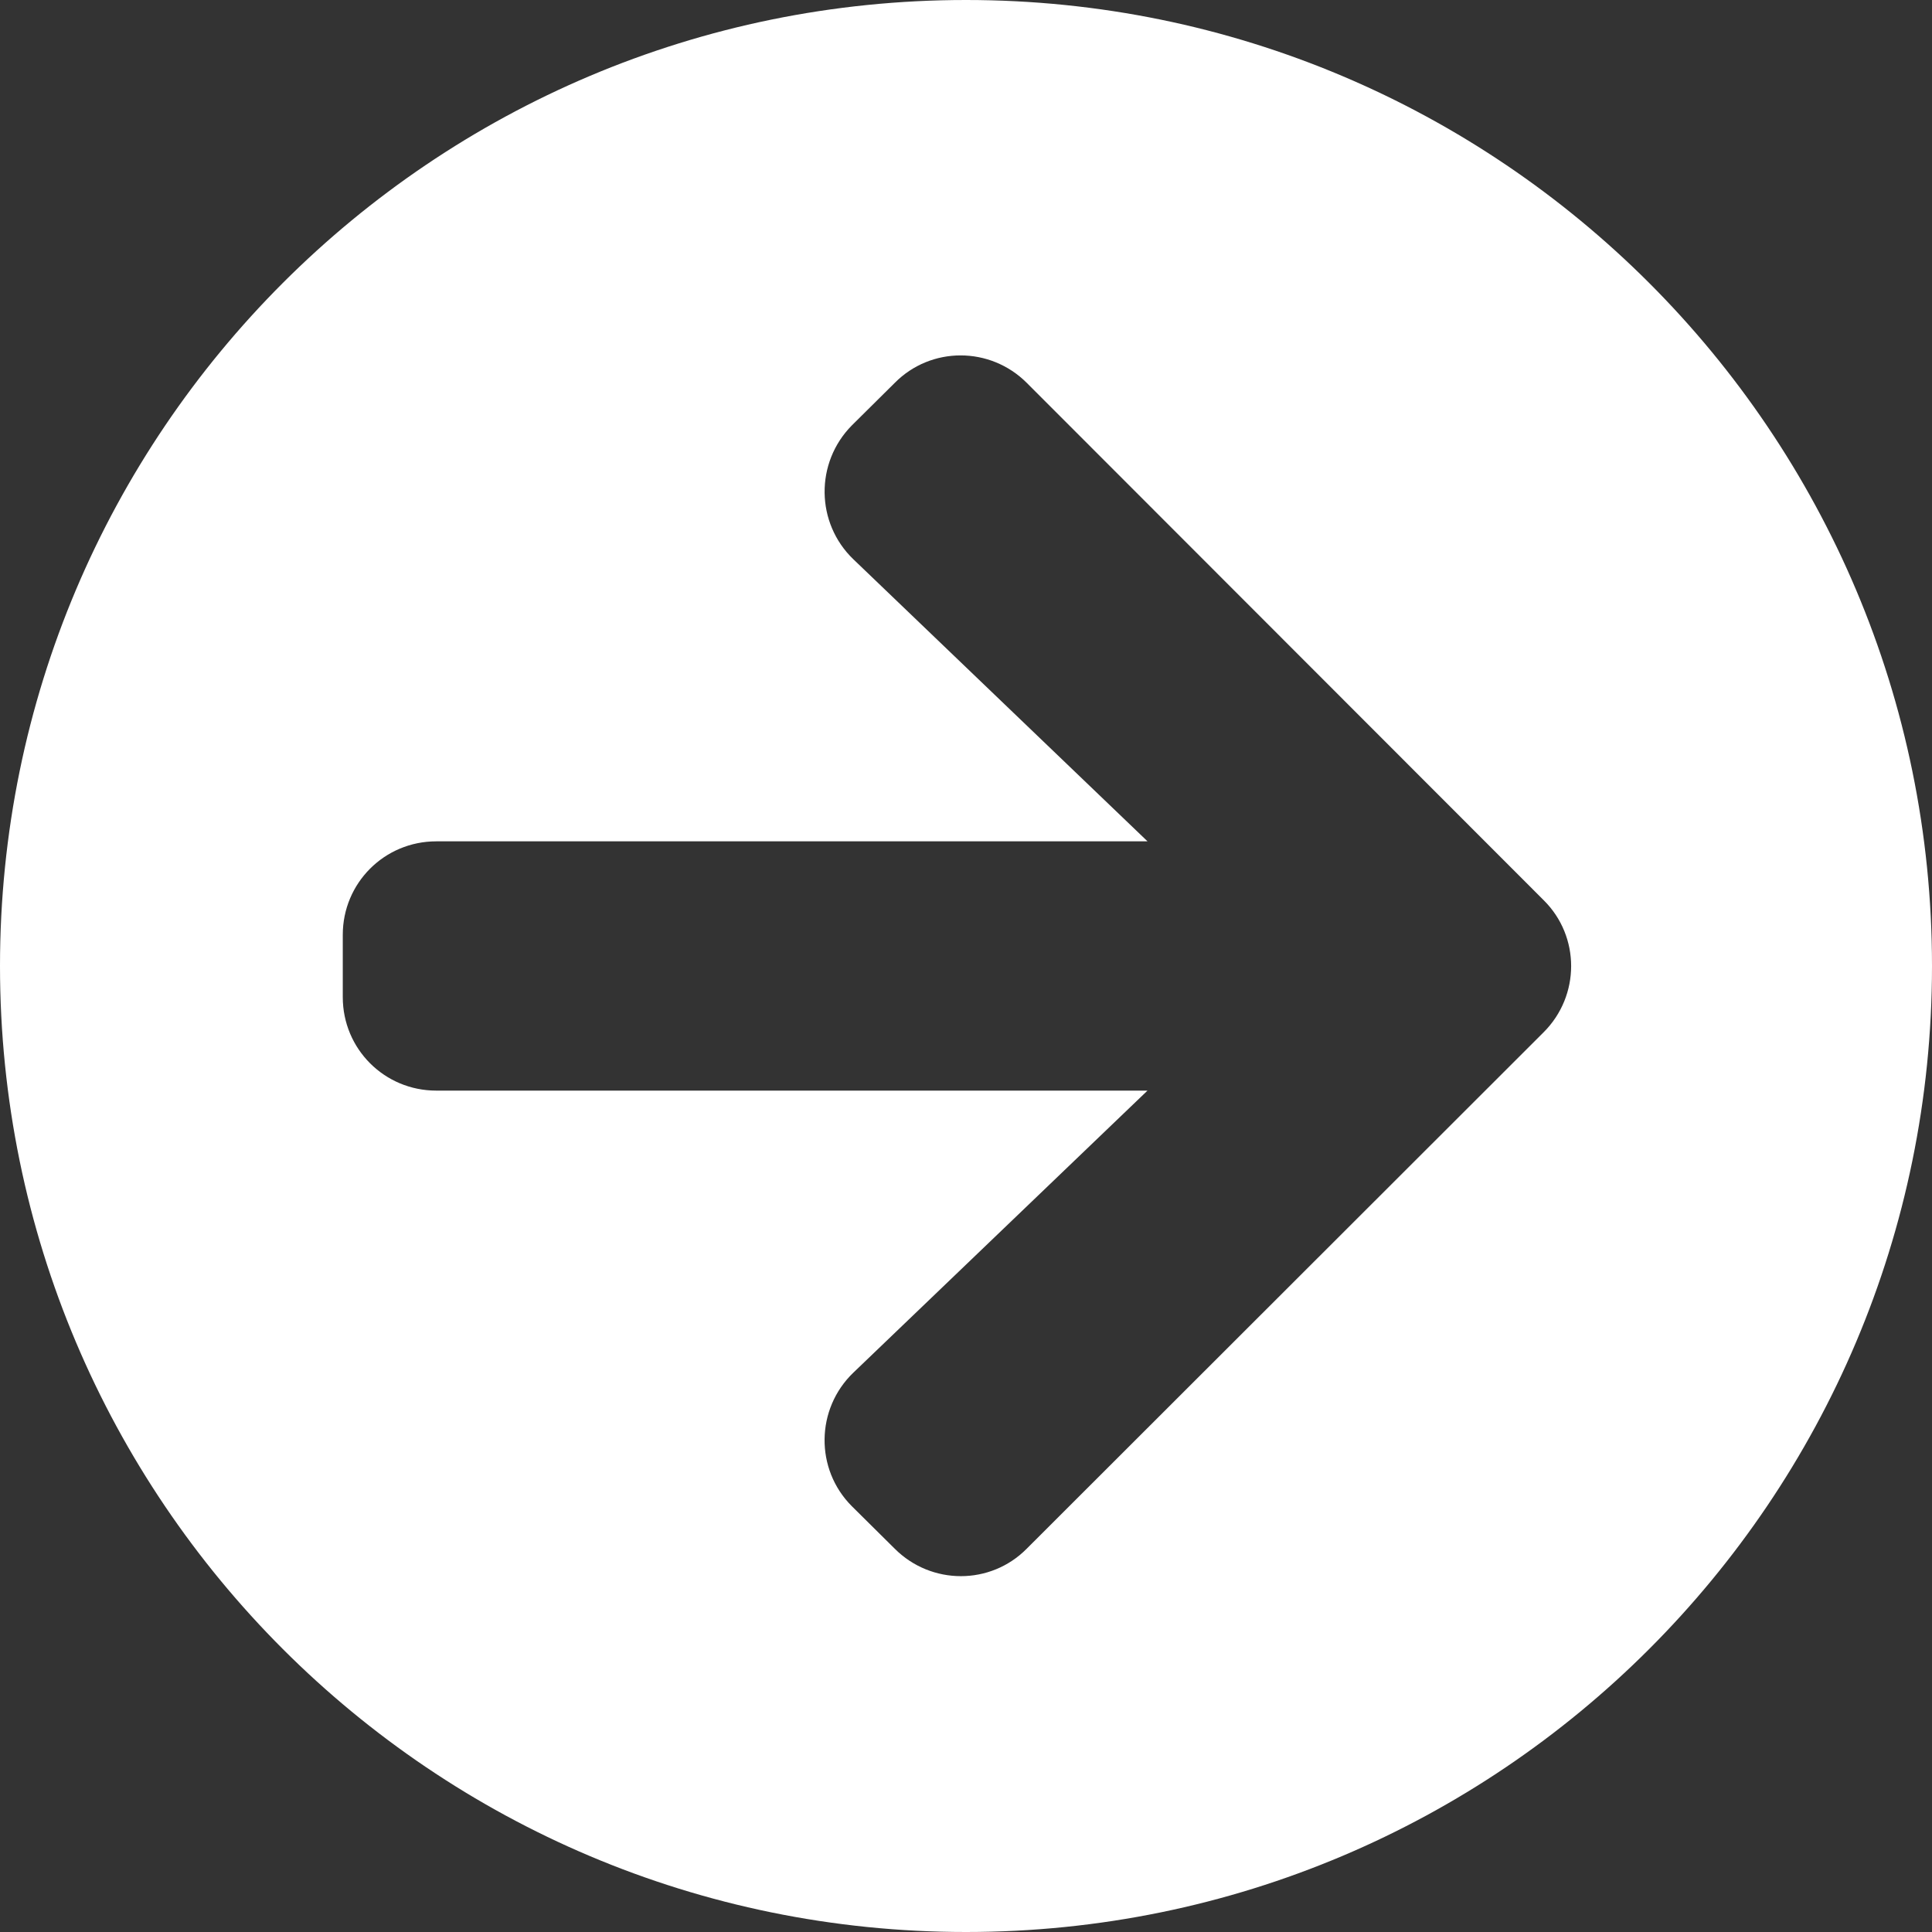 <?xml version="1.0" encoding="UTF-8" standalone="no"?>
<svg
   viewBox="0 0 50 50"
   version="1.1"
   id="svg1211"
   sodipodi:docname="arrow_right.svg"
   inkscape:version="1.1.1 (3bf5ae0d25, 2021-09-20)"
   width="50"
   height="50"
   xmlns:inkscape="http://www.inkscape.org/namespaces/inkscape"
   xmlns:sodipodi="http://sodipodi.sourceforge.net/DTD/sodipodi-0.dtd"
   xmlns="http://www.w3.org/2000/svg"
   xmlns:svg="http://www.w3.org/2000/svg">
  <rect x="0" y="0" width="50" height="50" fill="#333333" stroke="none"/>
  <defs
     id="defs1215" />
  <sodipodi:namedview
     id="namedview1213"
     pagecolor="#ffffff"
     bordercolor="#111111"
     borderopacity="1"
     inkscape:pageshadow="0"
     inkscape:pageopacity="0"
     inkscape:pagecheckerboard="false"
     showgrid="false"
     inkscape:zoom="8"
     inkscape:cx="32.8125"
     inkscape:cy="10.6875"
     inkscape:window-width="1920"
     inkscape:window-height="1027"
     inkscape:window-x="-8"
     inkscape:window-y="-8"
     inkscape:window-maximized="1"
     inkscape:current-layer="svg1211" />
  <path
     d="M 25,0 C 38.81,0 50,11.19 50,25 50,38.81 38.81,50 25,50 11.19,50 0,38.81 0,25 0,11.19 11.19,0 25,0 Z m -2.913,14.476 7.611,7.298 H 11.29 c -1.341,0 -2.419,1.079 -2.419,2.419 v 1.613 c 0,1.341 1.079,2.419 2.419,2.419 h 18.407 l -7.611,7.298 c -0.978,0.938 -0.998,2.5 -0.04,3.458 l 1.109,1.099 c 0.948,0.948 2.48,0.948 3.417,0 L 39.95,26.714 c 0.948,-0.948 0.948,-2.48 0,-3.417 L 26.573,9.909 c -0.948,-0.948 -2.48,-0.948 -3.417,0 l -1.109,1.099 c -0.958,0.968 -0.938,2.53 0.04,3.468 z"
     id="path1209"
     style="fill:#ffffff;fill-opacity:1;stroke-width:0.101"
     inkscape:export-filename="C:\Users\Dell\Desktop\Skola\3.rocnik\TIS-ko\frontend\images\arrow_right.png"
     inkscape:export-xdpi="96"
     inkscape:export-ydpi="96" />
  <path
     style="fill:#0000ff;stroke-width:0.031"
     d=""
     id="path3244" />
  <path
     style="fill:#0000ff;stroke-width:0.031"
     d=""
     id="path3283" />
  <path
     style="fill:#0000ff;stroke-width:0.031"
     d=""
     id="path3322" />
  <path
     style="fill:#0000ff;stroke-width:0.031"
     d=""
     id="path3361" />
  <path
     style="fill:#0000ff;stroke-width:0.031"
     d=""
     id="path3400" />
  <path
     style="fill:#0000ff;stroke-width:0.004"
     d=""
     id="path3564" />
  <path
     style="fill:#0000ff;stroke-width:0.004"
     d=""
     id="path3603" />
  <path
     style="fill:#0000ff;stroke-width:0.016"
     d=""
     id="path4592" />
  <path
     style="fill:#0000ff;stroke-width:0.016"
     d=""
     id="path4631" />
  <path
     style="fill:#0000ff;stroke-width:0.016"
     d=""
     id="path4670" />
  <path
     style="fill:#0000ff;stroke-width:0.016"
     d=""
     id="path4709" />
  <path
     style="fill:#0000ff;stroke-width:0.062"
     d=""
     id="path5181" />
  <path
     style="fill:#0000ff;stroke-width:0.004"
     d=""
     id="path5846" />
  <path
     style="fill:#0000ff;stroke-width:0.011"
     d=""
     id="path7289" />
  <path
     style="fill:#00538b;fill-opacity:1;stroke-width:0.044"
     d=""
     id="path7900" />
  <path
     style="fill:#00538b;fill-opacity:1;stroke-width:0.044"
     d=""
     id="path7939" />
  <path
     style="fill:#00538b;fill-opacity:1;stroke-width:0.011"
     d=""
     id="path8626" />
  <path
     style="fill:#00538b;fill-opacity:1;stroke-width:0.004"
     d=""
     id="path8977" />
  <path
     style="fill:#00538b;fill-opacity:1;stroke-width:0.004"
     d=""
     id="path9016" />
  <path
     style="fill:#00538b;fill-opacity:1;stroke-width:0.004"
     d=""
     id="path9055" />
  <path
     style="fill:#00538b;fill-opacity:1;stroke-width:0.004"
     d=""
     id="path9094" />
  <path
     style="fill:#00538b;fill-opacity:1;stroke-width:0.004"
     d=""
     id="path9133" />
</svg>
<!--
Font Awesome Free 5.2.0 by @fontawesome - https://fontawesome.com
License - https://fontawesome.com/license (Icons: CC BY 4.0, Fonts: SIL OFL 1.1, Code: MIT License)
-->

